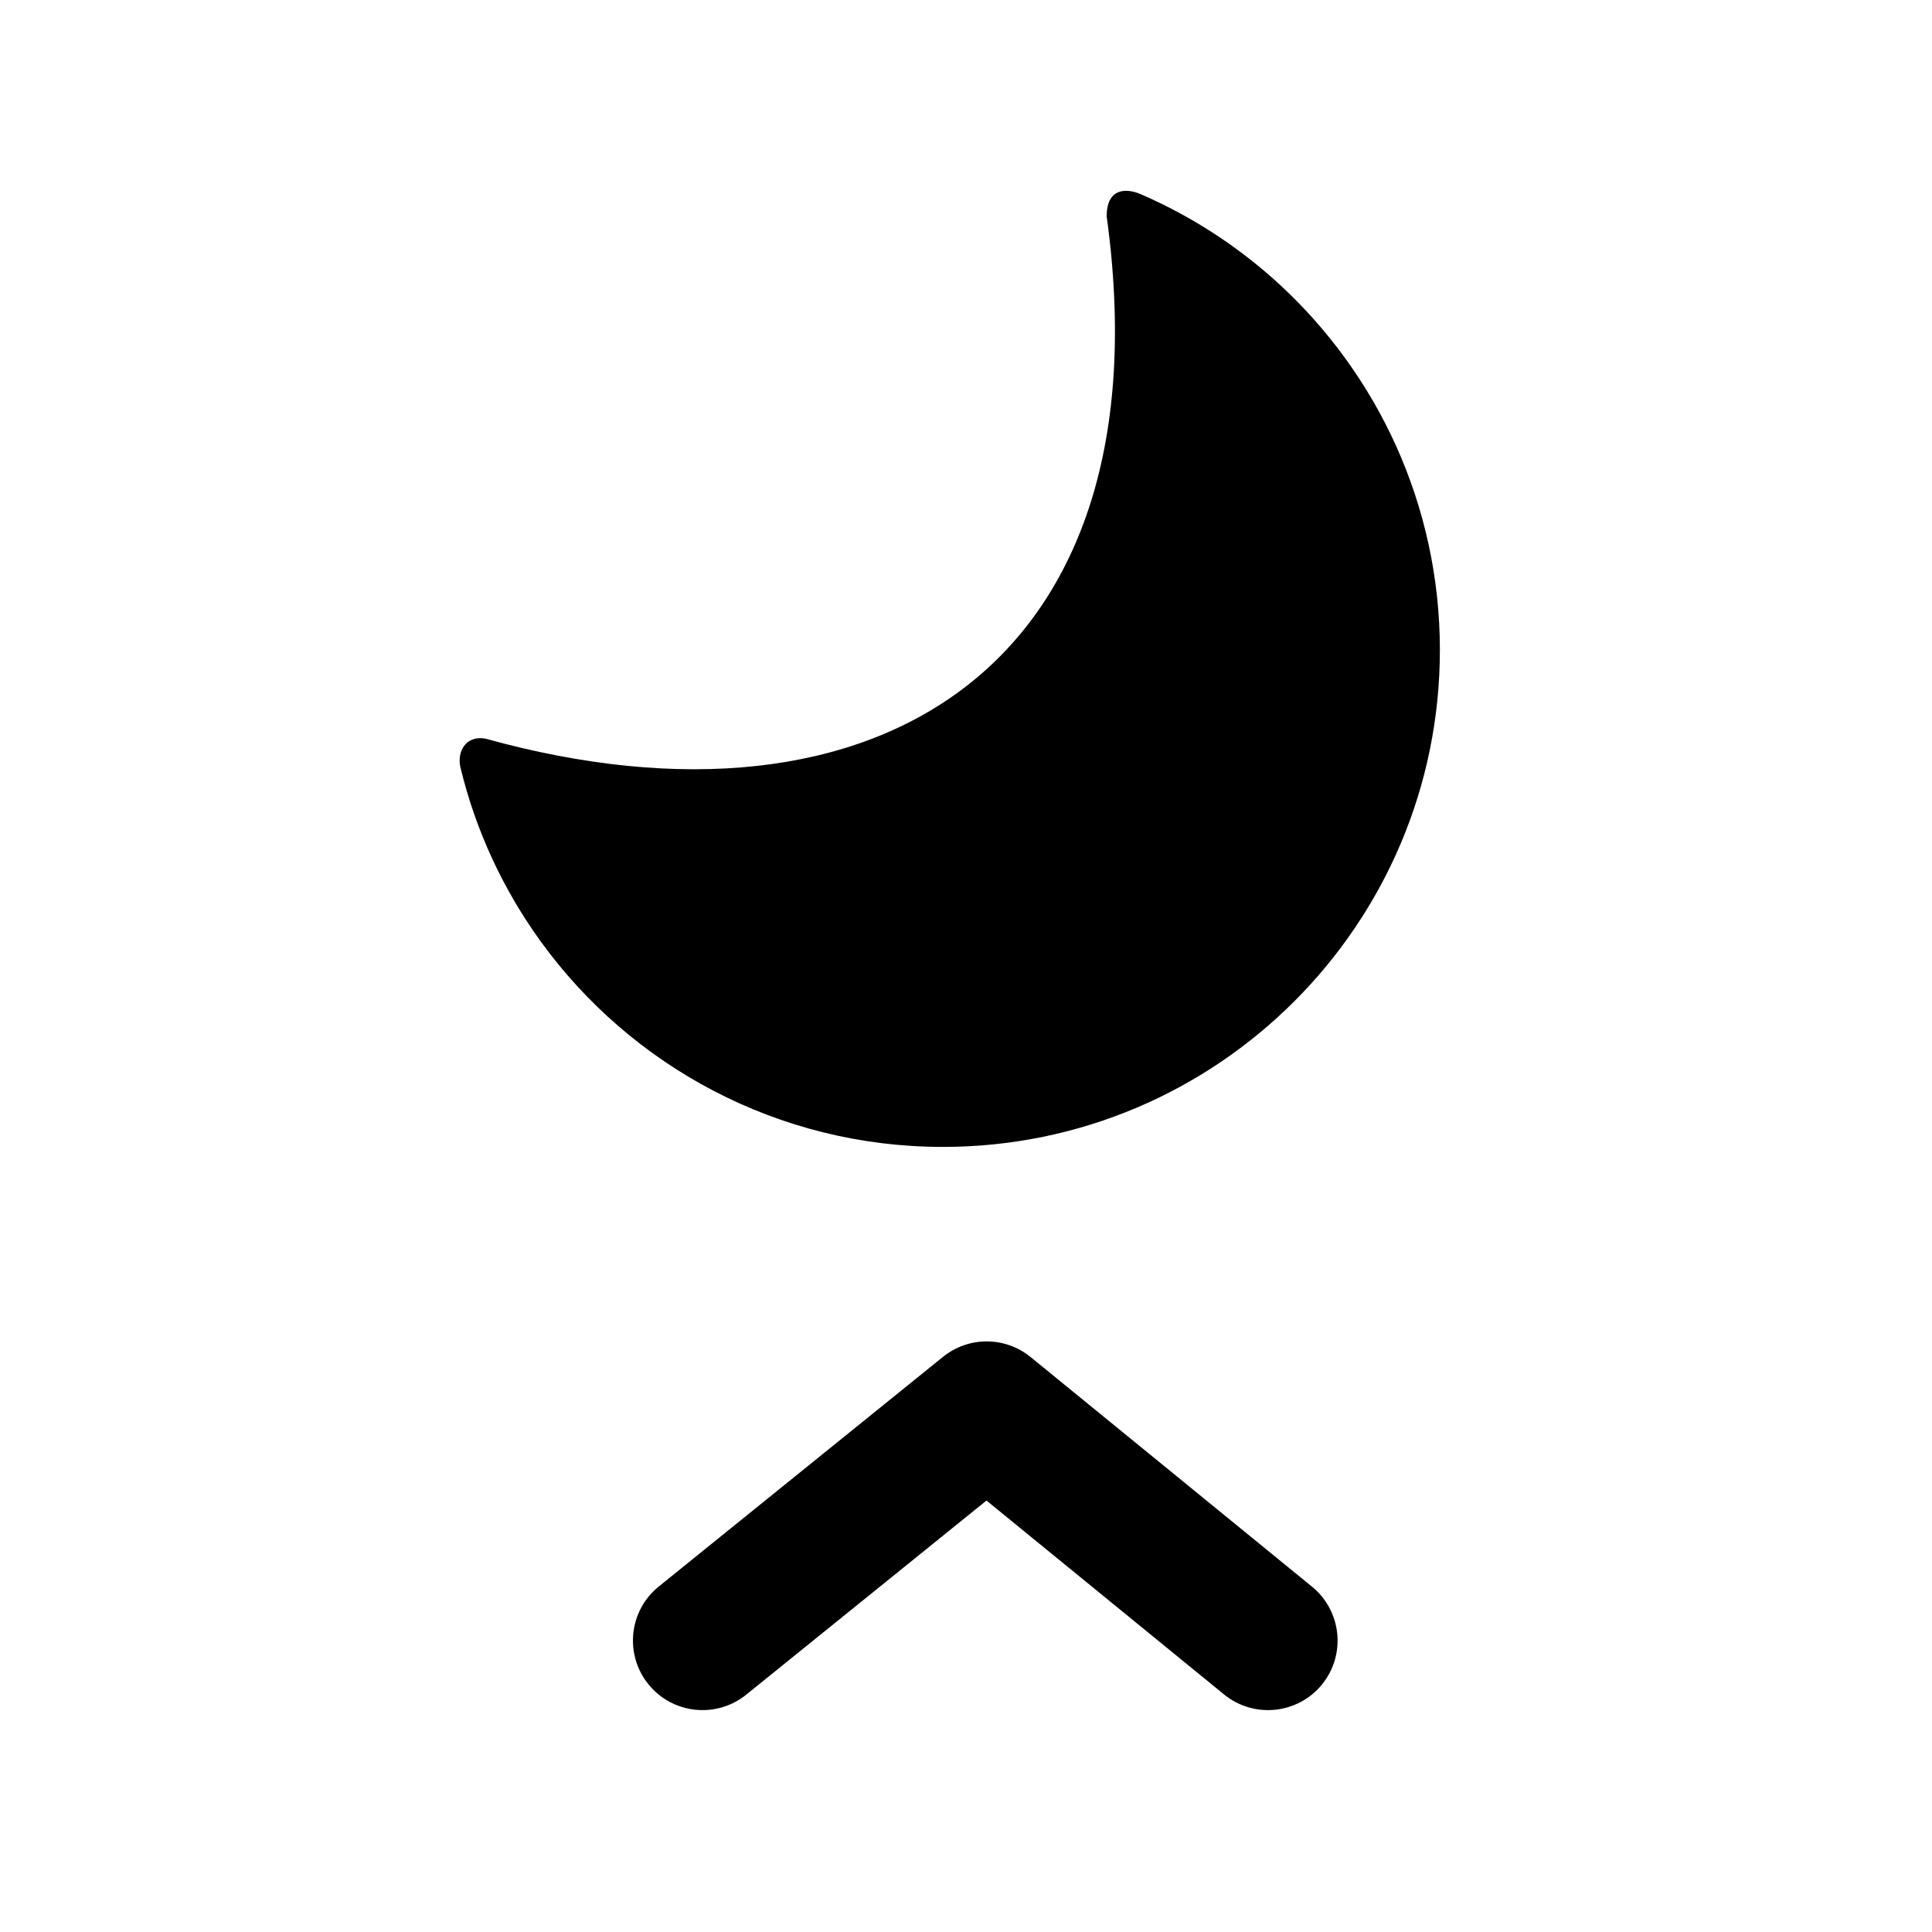 <svg width="25" height="25" viewBox="0 0 25 25" fill="none" xmlns="http://www.w3.org/2000/svg">
<path fill-rule="evenodd" clip-rule="evenodd" d="M8.39 21.794C8.703 22.181 9.269 22.241 9.656 21.929L12.765 19.417L15.839 21.926C16.224 22.24 16.791 22.183 17.106 21.798C17.42 21.412 17.362 20.846 16.977 20.531L13.337 17.561C13.007 17.291 12.533 17.29 12.202 17.558L8.525 20.529C8.138 20.841 8.078 21.407 8.39 21.794Z" fill="black"/>
<path d="M14.764 2.514C15.432 2.804 16.037 3.201 16.559 3.682C17.194 4.268 17.707 4.977 18.064 5.767C18.43 6.578 18.632 7.474 18.632 8.41C18.632 11.961 15.752 14.841 12.201 14.841C10.071 14.841 8.165 13.799 6.993 12.177C6.514 11.514 6.157 10.755 5.958 9.93C5.913 9.747 6.011 9.511 6.282 9.558C11.355 10.968 15.12 8.592 14.32 2.798C14.32 2.457 14.544 2.419 14.764 2.514Z" fill="black"/>
</svg>
